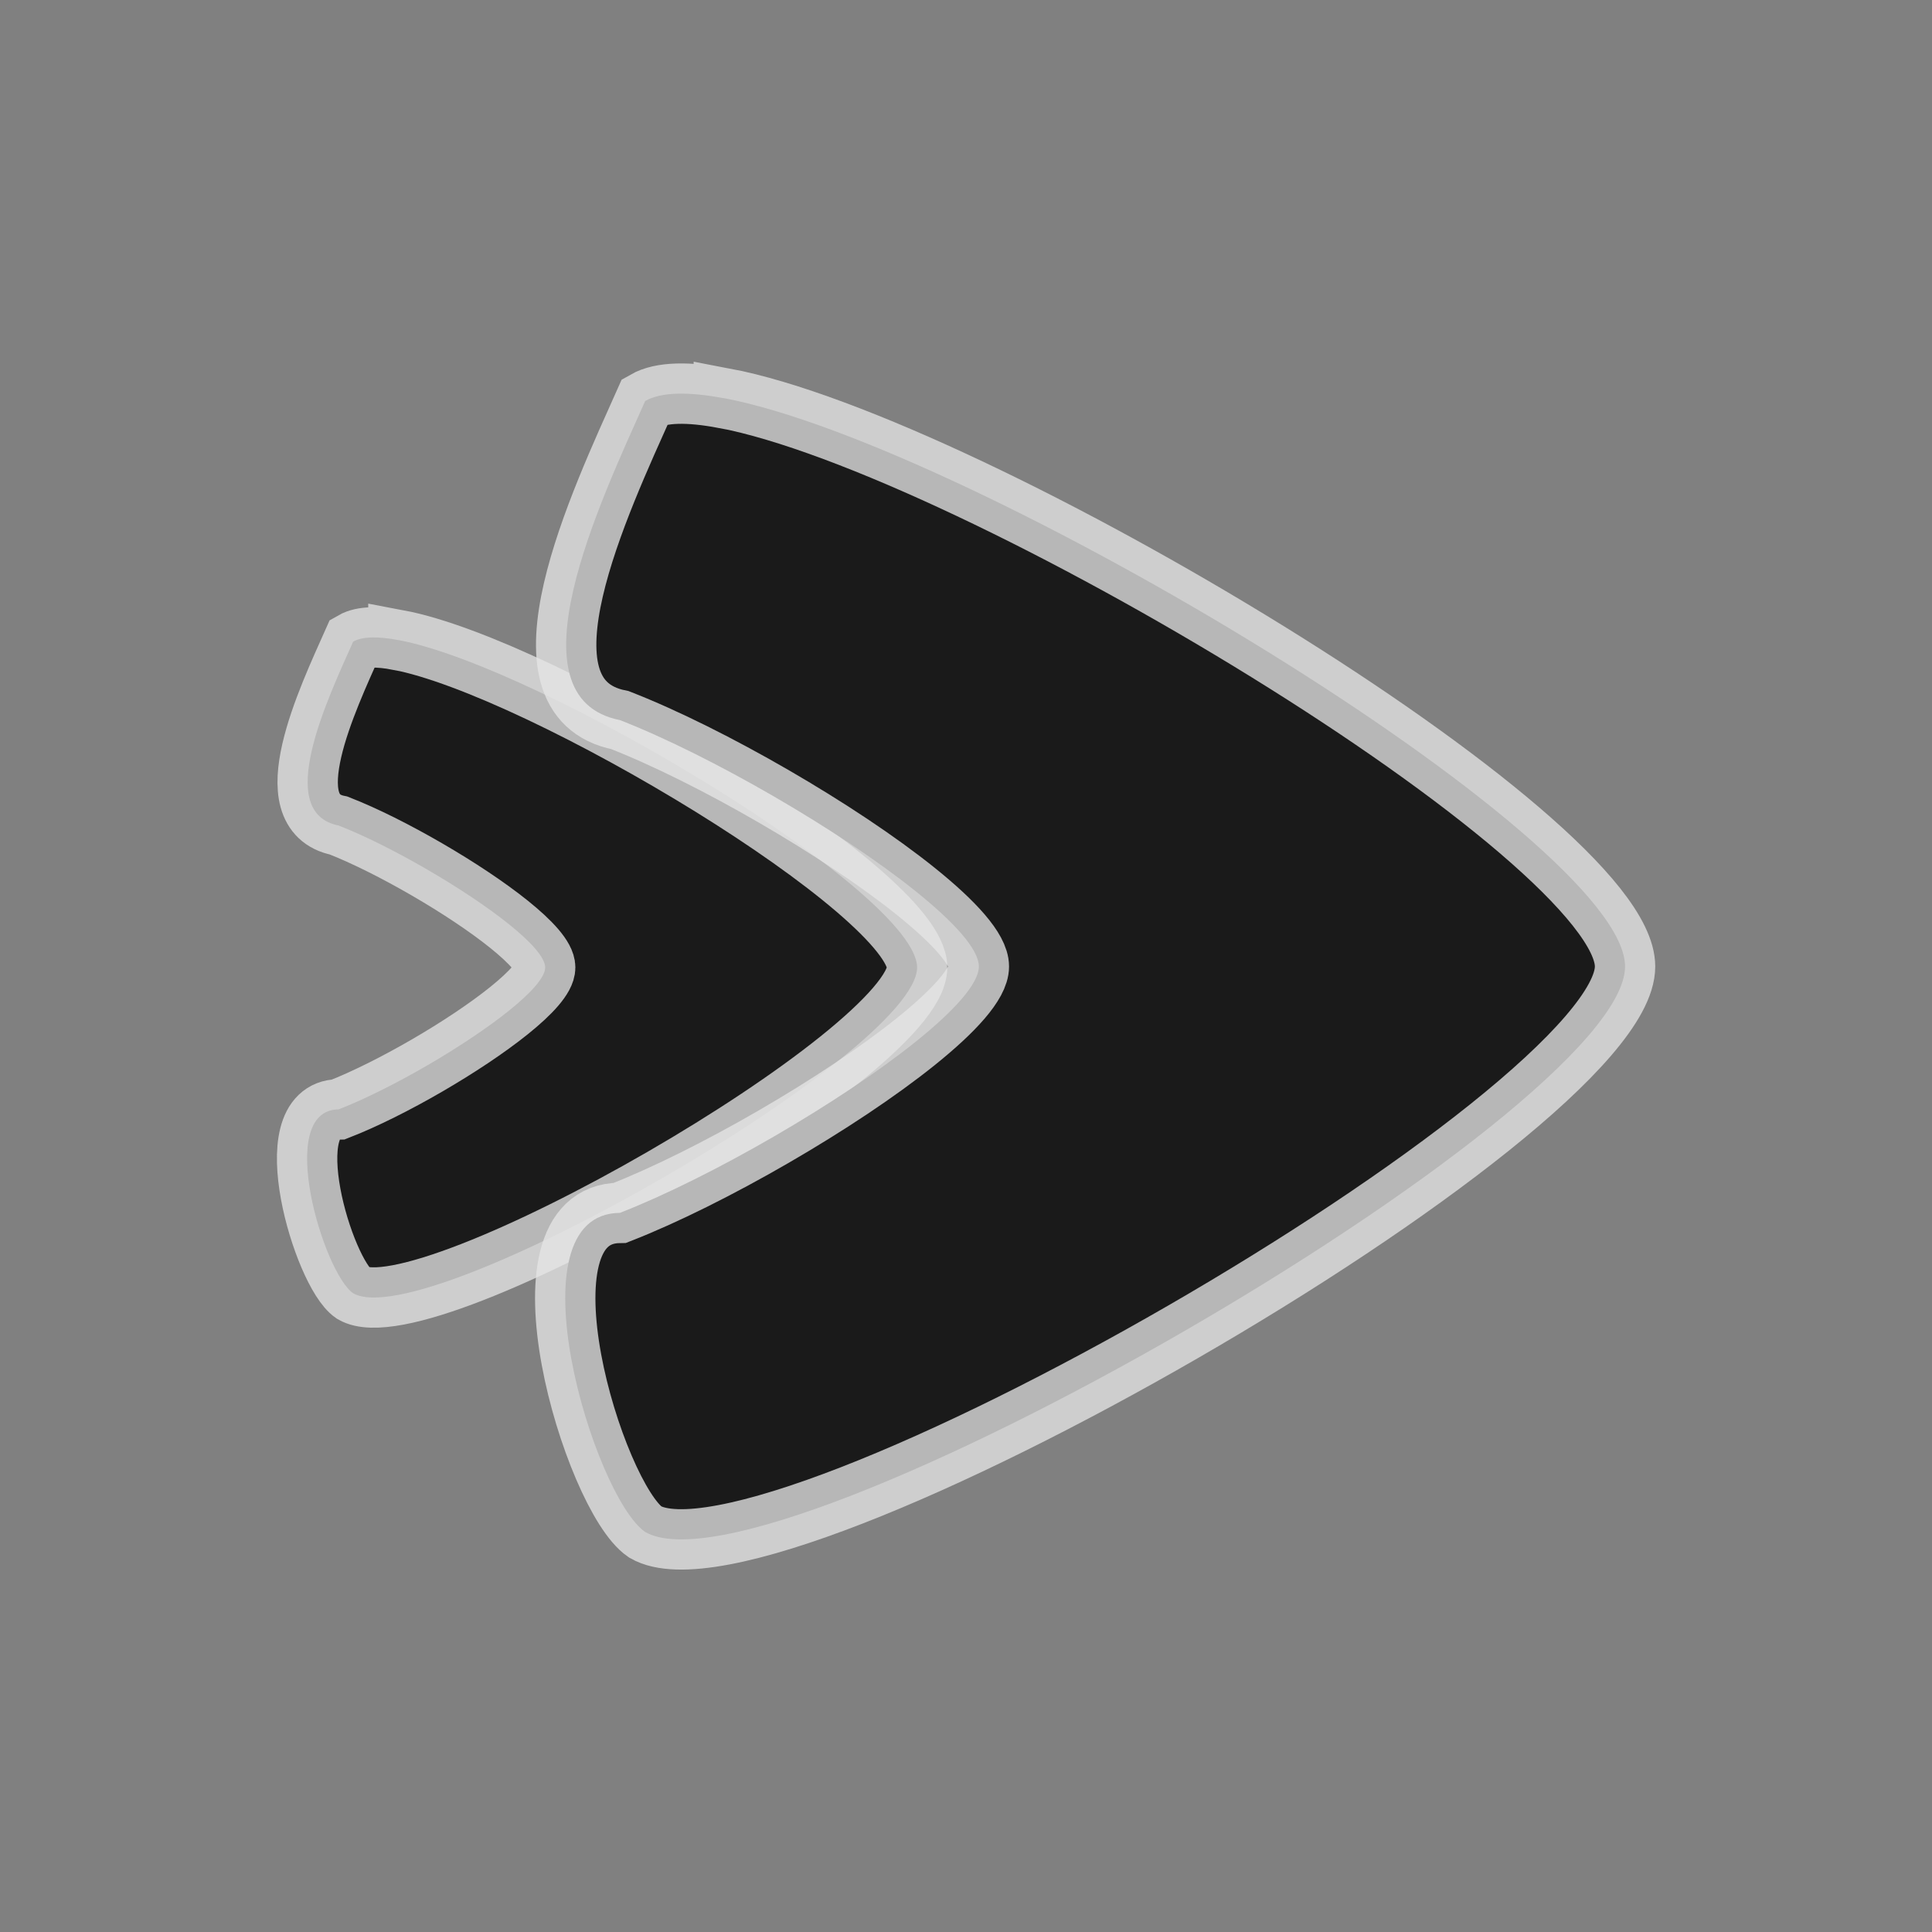 <?xml version="1.0" encoding="UTF-8" standalone="no"?>
<!-- Created with Inkscape (http://www.inkscape.org/) -->

<svg
   xmlns:dc="http://purl.org/dc/elements/1.1/"
   xmlns:cc="http://creativecommons.org/ns#"
   xmlns:rdf="http://www.w3.org/1999/02/22-rdf-syntax-ns#"
   xmlns:svg="http://www.w3.org/2000/svg"
   xmlns="http://www.w3.org/2000/svg"
   xmlns:sodipodi="http://sodipodi.sourceforge.net/DTD/sodipodi-0.dtd"
   xmlns:inkscape="http://www.inkscape.org/namespaces/inkscape"
   width="32"
   height="32"
   viewBox="0 0 32 32"
   id="svg4413"
   version="1.1"
   inkscape:version="0.91 r13725"
   sodipodi:docname="ffwd.svg">
  <rect x="0" y="0" width="32" height="32" fill="#808080" stroke="none"/>
  <defs
     id="defs4415" />
  <sodipodi:namedview
     id="base"
     pagecolor="#e8e8e0"
     bordercolor="#666666"
     borderopacity="1.0"
     inkscape:pageopacity="0"
     inkscape:pageshadow="2"
     inkscape:zoom="8.4631843"
     inkscape:cx="16.149239"
     inkscape:cy="16"
     inkscape:document-units="px"
     inkscape:current-layer="layer1"
     showgrid="true"
     units="px">
    <inkscape:grid
       type="xygrid"
       id="grid4421"
       spacingx="2"
       spacingy="2" />
  </sodipodi:namedview>
  <g
     inkscape:label="Layer 1"
     inkscape:groupmode="layer"
     id="layer1"
     transform="translate(0,-1020.362)">
    <g
       id="g14235"
       style="opacity:0.8"
       transform="matrix(-1,0,0,1,30.137,-2.9448458e-6)">
      <path
         sodipodi:nodetypes="sccsssssccss"
         inkscape:connector-curvature="0"
         id="path4197"
         d="m 23.538,1030.964 c 0.338,-0.064 0.598,-0.061 0.75,0.026 0.426,0.956 1.319,2.832 0.241,3.045 -0.433,0.169 -0.957,0.433 -1.464,0.727 -0.507,0.294 -0.997,0.618 -1.36,0.91 -0.363,0.292 -0.598,0.551 -0.598,0.714 0,0.163 0.235,0.422 0.598,0.714 0.363,0.292 0.853,0.617 1.36,0.911 0.507,0.294 1.031,0.557 1.464,0.726 1.064,0.01 0.249,2.71 -0.241,3.045 -1.214,0.702 -9.341,-3.993 -9.341,-5.396 0,-1.228 6.222,-4.976 8.591,-5.423 z"
         style="opacity:1;fill:#000000;fill-opacity:1;fill-rule:nonzero;stroke:#ffffff;stroke-width:1;stroke-linecap:round;stroke-linejoin:miter;stroke-miterlimit:4;stroke-dasharray:none;stroke-dashoffset:0;stroke-opacity:0.769" />
      <path
         style="opacity:1;fill:#000000;fill-opacity:1;fill-rule:nonzero;stroke:#ffffff;stroke-width:1;stroke-linecap:round;stroke-linejoin:miter;stroke-miterlimit:4;stroke-dasharray:none;stroke-dashoffset:0;stroke-opacity:0.769"
         d="m 18.148,1026.958 c 0.588,-0.111 1.039,-0.105 1.303,0.046 0.74,1.659 2.292,4.915 0.418,5.285 -0.753,0.294 -1.663,0.751 -2.544,1.261 -0.881,0.51 -1.732,1.073 -2.362,1.58 -0.63,0.507 -1.039,0.956 -1.039,1.24 0,0.284 0.409,0.733 1.039,1.24 0.63,0.507 1.481,1.07 2.362,1.58 0.881,0.51 1.792,0.967 2.544,1.261 1.849,0.015 0.432,4.703 -0.418,5.285 -2.11,1.218 -16.23,-6.931 -16.23,-9.366 0,-2.131 10.811,-8.636 14.927,-9.414 z"
         id="path4199"
         inkscape:connector-curvature="0"
         sodipodi:nodetypes="sccsssssccss" />
    </g>
  </g>
</svg>
